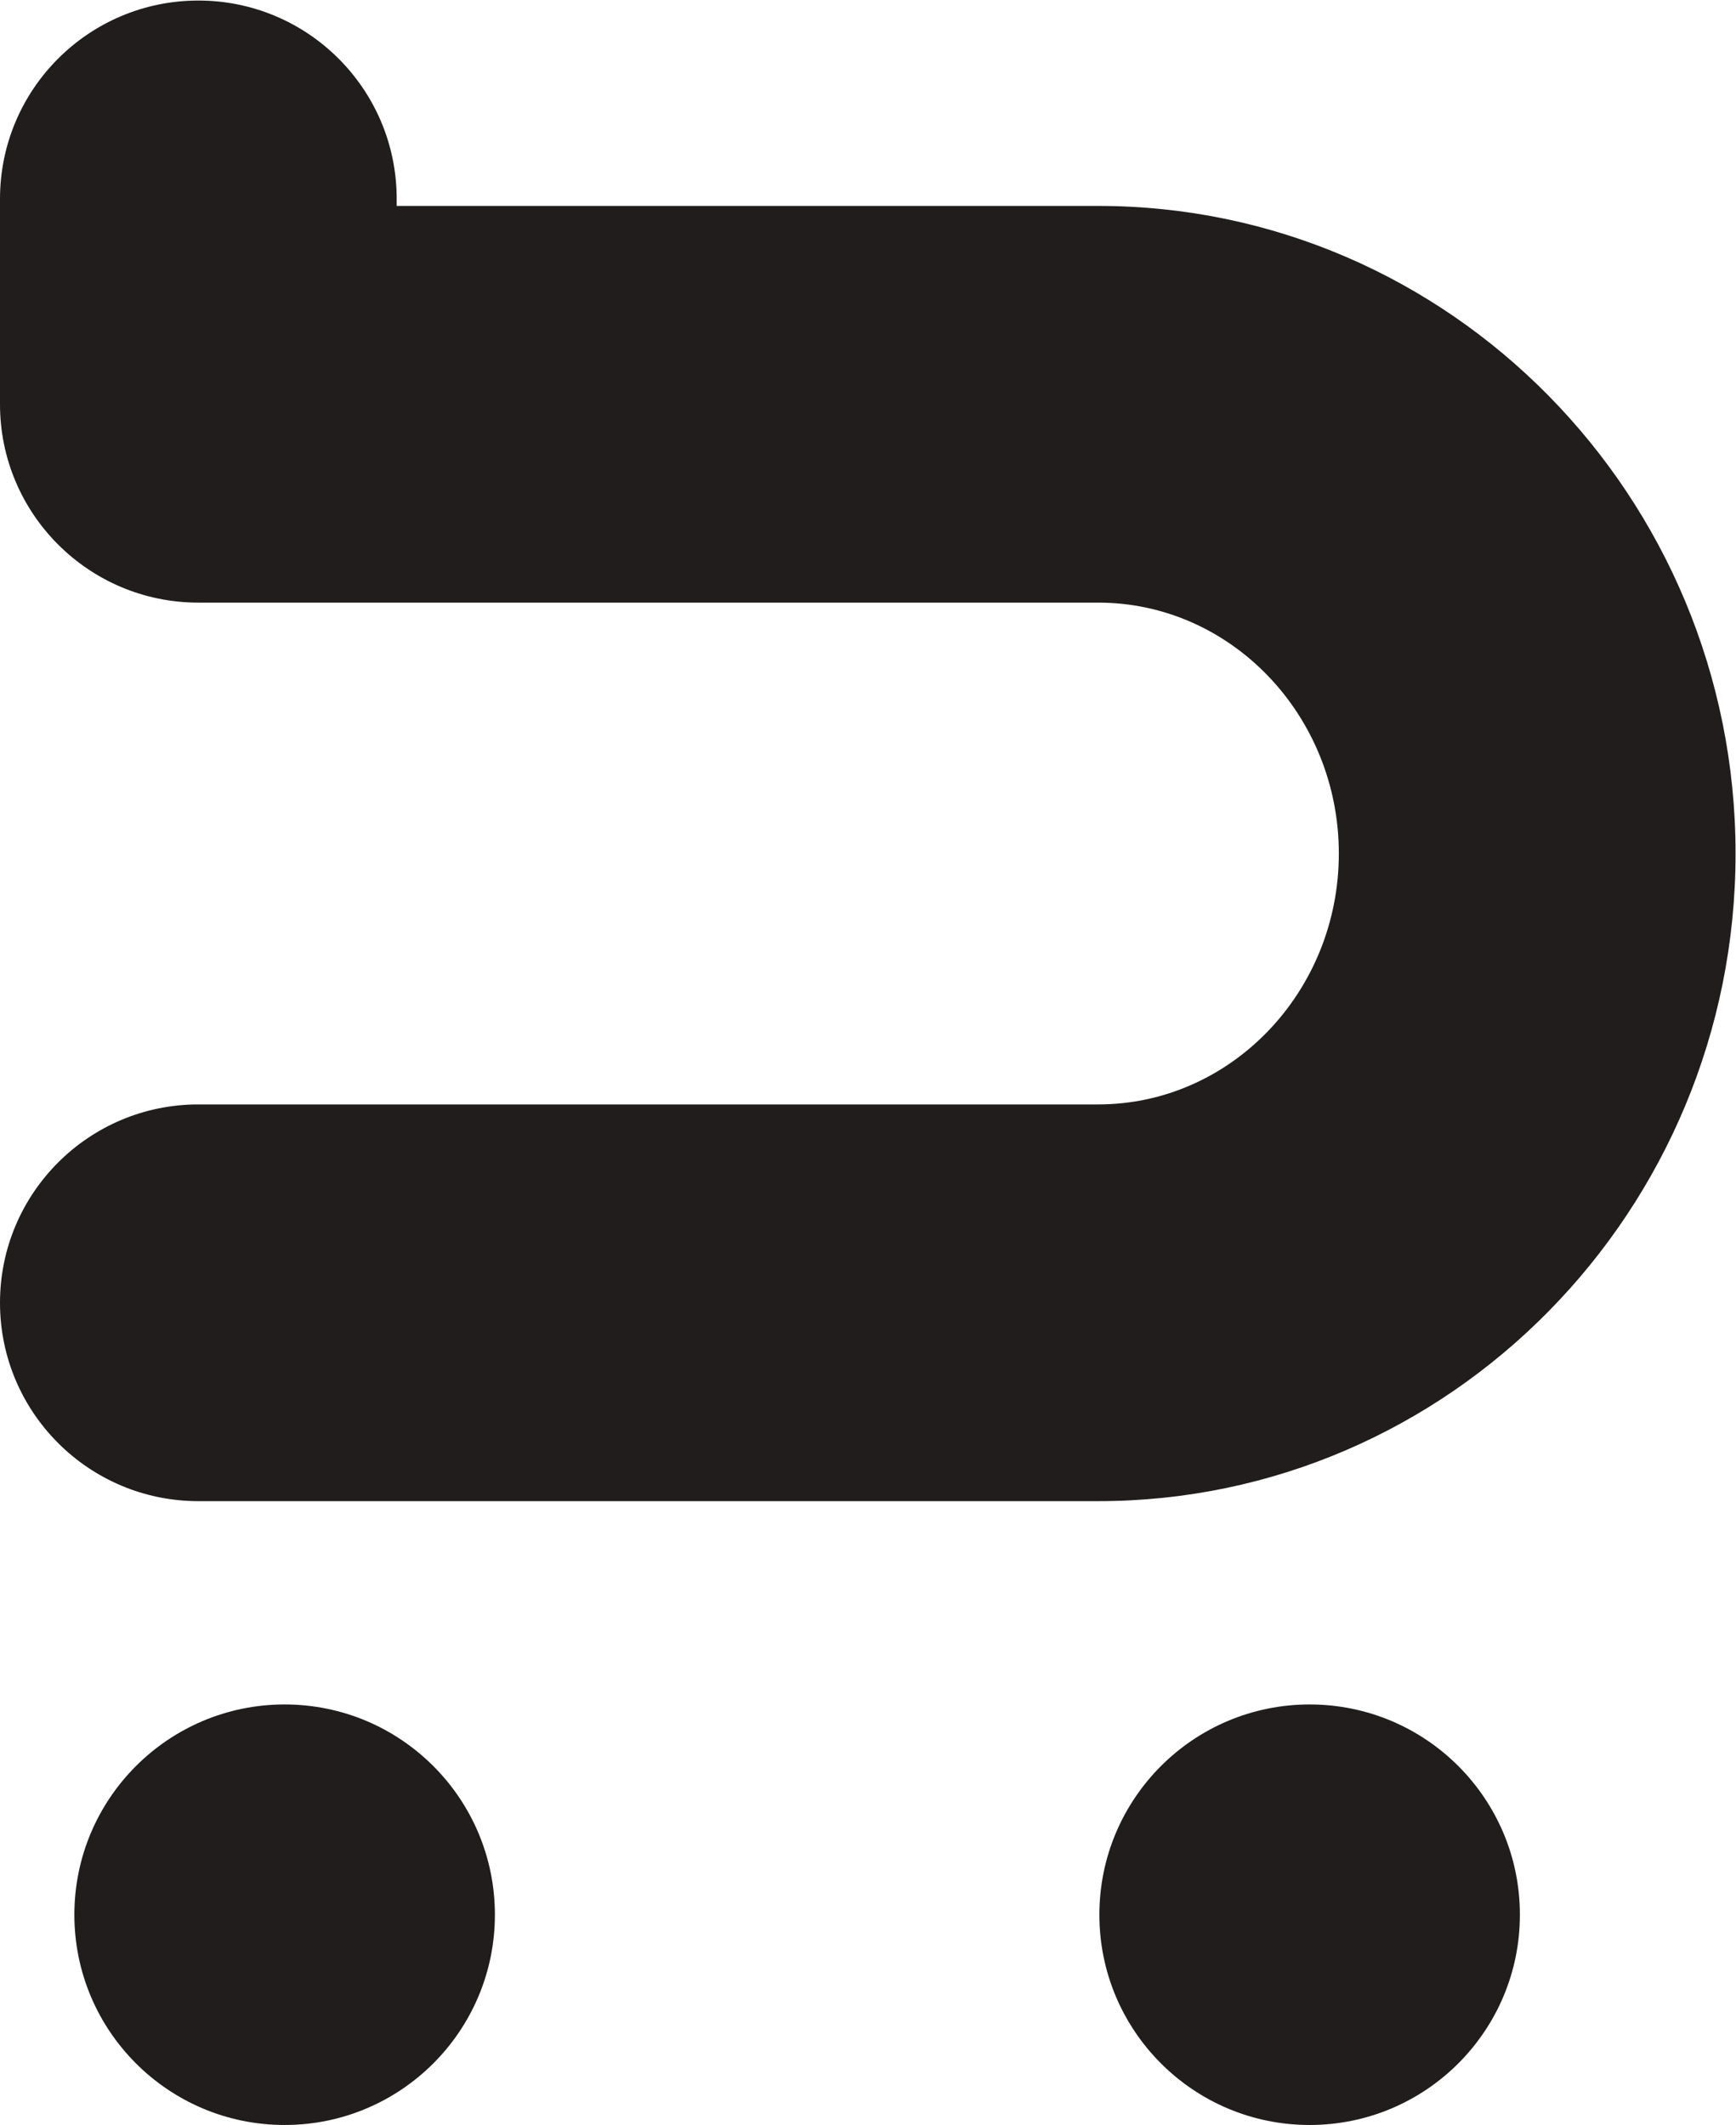 <?xml version="1.0" encoding="UTF-8" standalone="no"?>
<svg
   xmlns:dc="http://purl.org/dc/elements/1.1/"
   xmlns:cc="http://creativecommons.org/ns#"
   xmlns:rdf="http://www.w3.org/1999/02/22-rdf-syntax-ns#"
   xmlns:svg="http://www.w3.org/2000/svg"
   xmlns="http://www.w3.org/2000/svg"
   xmlns:sodipodi="http://sodipodi.sourceforge.net/DTD/sodipodi-0.dtd"
   xmlns:inkscape="http://www.inkscape.org/namespaces/inkscape"
   version="1.1"
   id="svg2"
   xml:space="preserve"
   width="372.987"
   height="456.533"
   viewBox="0 0 372.987 456.533"
   sodipodi:docname="carrinho.eps"><defs
     id="defs6" /><sodipodi:namedview
     pagecolor="#ffffff"
     bordercolor="#666666"
     borderopacity="1"
     objecttolerance="10"
     gridtolerance="10"
     guidetolerance="10"
     inkscape:pageopacity="0"
     inkscape:pageshadow="2"
     inkscape:window-width="640"
     inkscape:window-height="480"
     id="namedview4" /><g
     id="g10"
     inkscape:groupmode="layer"
     inkscape:label="ink_ext_XXXXXX"
     transform="matrix(1.333,0,0,-1.333,0,456.533)"><g
       id="g12"
       transform="scale(0.1)"><path
         d="M 1770.07,1005.45 H 319.719 C 143.129,1005.45 0,1148.62 0,1325.17 c 0,176.55 143.129,319.68 319.719,319.68 H 1770.07 c 213.87,0 387.88,181.37 387.88,404.36 0,222.98 -174.01,404.4 -387.88,404.4 H 319.719 C 143.129,2453.61 0,2596.69 0,2773.29 v 330.97 c 0,176.6 143.129,319.72 319.719,319.72 176.551,0 319.679,-143.12 319.679,-319.72 v -11.3 H 1770.07 c 566.45,0 1027.32,-468.19 1027.32,-1043.75 0,-575.52 -460.87,-1043.76 -1027.32,-1043.76"
         style="fill:#211d1d;fill-opacity:1;fill-rule:nonzero;stroke:none"
         id="path14" /><path
         d="M 2449.79,338.859 C 2449.79,151.711 2298.08,0 2110.88,0 c -187.16,0 -338.9,151.711 -338.9,338.859 0,187.153 151.74,338.911 338.9,338.911 187.2,0 338.91,-151.758 338.91,-338.911"
         style="fill:#211d1d;fill-opacity:1;fill-rule:nonzero;stroke:none"
         id="path16" /><path
         d="M 797.684,338.859 C 797.684,151.711 645.969,0 458.773,0 271.617,0 119.867,151.711 119.867,338.859 c 0,187.153 151.75,338.911 338.906,338.911 187.196,0 338.911,-151.758 338.911,-338.911"
         style="fill:#211d1d;fill-opacity:1;fill-rule:nonzero;stroke:none"
         id="path18" /></g></g></svg>
